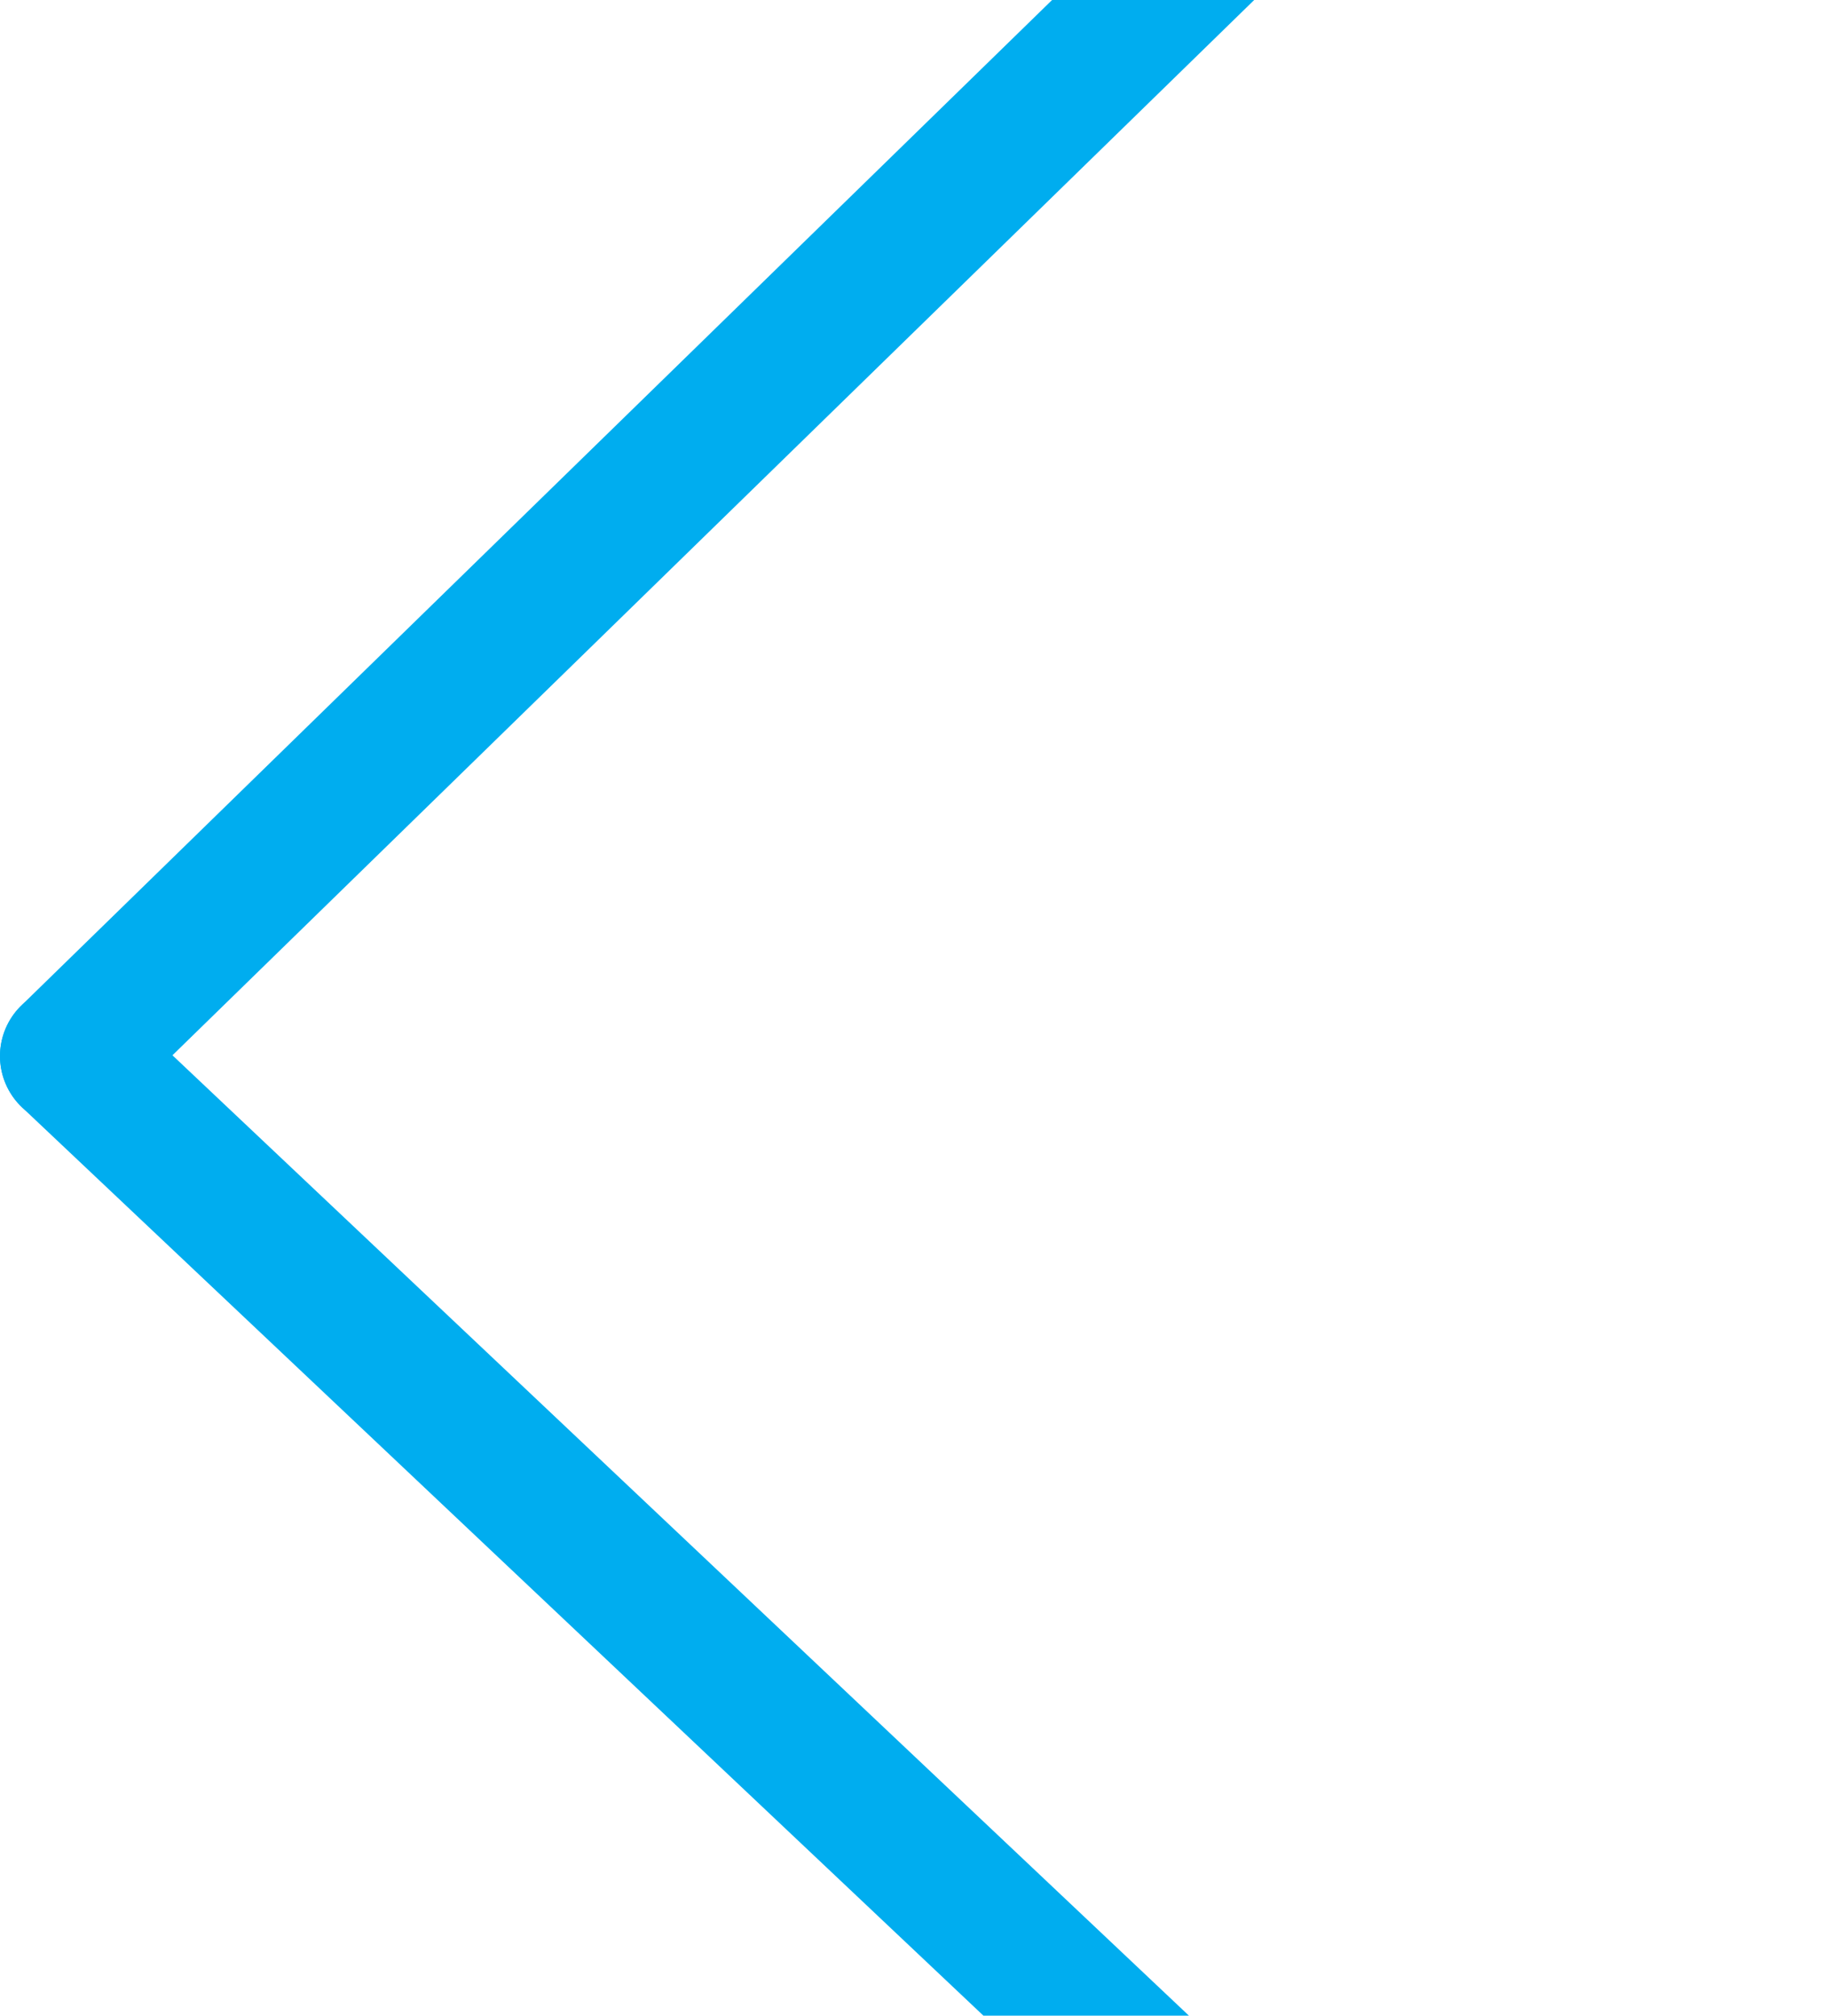 <?xml version="1.0" encoding="utf-8"?>
<!-- Generator: Adobe Illustrator 16.0.0, SVG Export Plug-In . SVG Version: 6.00 Build 0)  -->
<!DOCTYPE svg PUBLIC "-//W3C//DTD SVG 1.1//EN" "http://www.w3.org/Graphics/SVG/1.1/DTD/svg11.dtd">
<svg version="1.1" id="Layer_1" xmlns="http://www.w3.org/2000/svg" xmlns:xlink="http://www.w3.org/1999/xlink" x="0px" y="0px"
	 width="25.921px" height="28.56px" viewBox="0 0 25.921 28.56" enable-background="new 0 0 25.921 28.56" xml:space="preserve">
<line fill="none" stroke="#00ADEF" stroke-width="2" stroke-linecap="round" stroke-miterlimit="10" x1="24.921" y1="-8.367" x2="1" y2="14.964"/>
<line fill="none" stroke="#00ADEF" stroke-width="2" stroke-linecap="round" stroke-miterlimit="10" x1="24.921" y1="37.56" x2="1" y2="14.964"/>
</svg>

